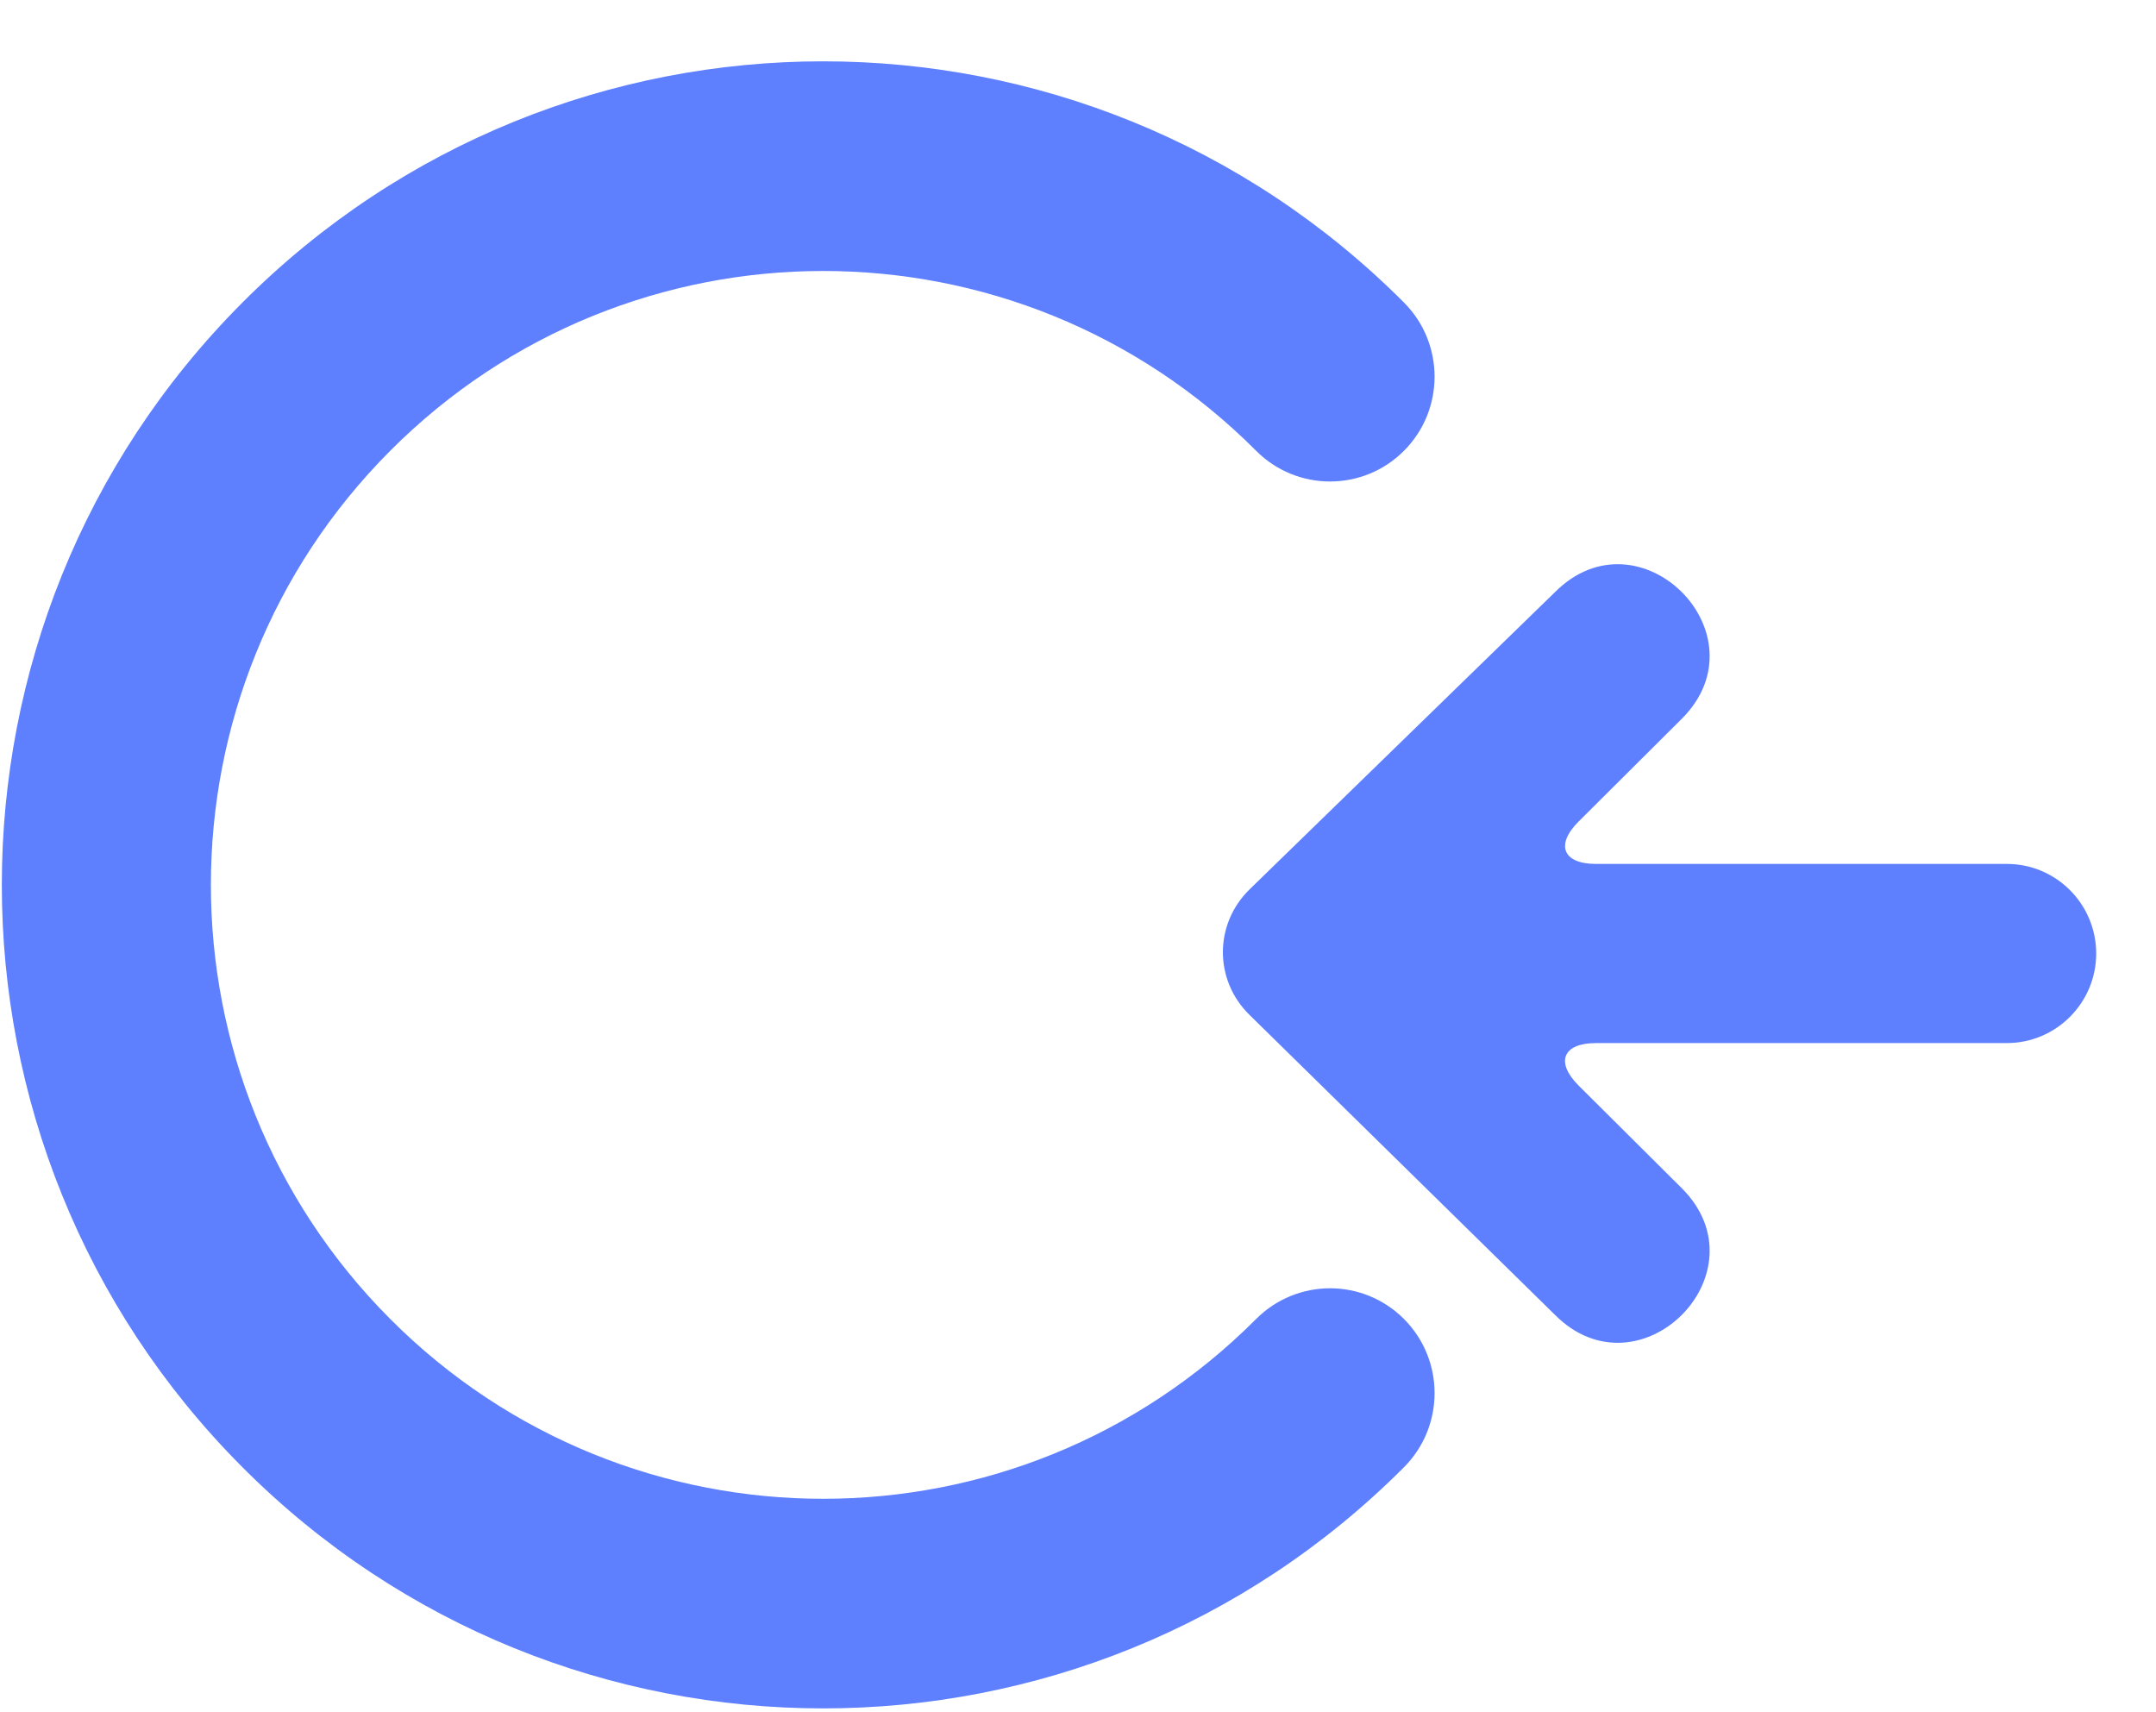 <svg width="34px" height="27px" viewBox="0 0 34 27" version="1.1" xmlns="http://www.w3.org/2000/svg" xmlns:xlink="http://www.w3.org/1999/xlink">
    <g id="Page-1" stroke="none" stroke-width="1" fill="none" fill-rule="evenodd">
        <g id="5" transform="translate(-323, -140)" fill="#5E80FF" fill-rule="nonzero">
            <g id="Group-6" transform="translate(323, 137)">
                <g id="Group-2" transform="translate(0, 4)">
                    <g id="Group">
                        <g id="Shape">
                            <path d="M2.144,2.138 C2.789,1.495 3.836,1.495 4.481,2.138 C5.127,2.782 5.127,3.826 4.481,4.47 C0.701,8.241 0.701,14.354 4.481,18.125 C8.262,21.896 14.391,21.896 18.172,18.125 C21.952,14.354 21.952,8.241 18.172,4.47 C17.526,3.826 17.526,2.782 18.172,2.138 C18.817,1.495 19.864,1.495 20.509,2.138 C25.58,7.197 25.58,15.398 20.509,20.456 C15.438,25.515 7.215,25.515 2.144,20.456 C-2.928,15.398 -2.928,7.197 2.144,2.138 Z" transform="translate(11.326, 12.953) rotate(90) translate(-11.326, -12.953) "></path>
                        </g>
                    </g>
                    <path d="M27.136,7.567 L31.87,12.388 C33.202,13.72 31.204,15.719 29.872,14.387 L28.252,12.759 C27.883,12.389 27.583,12.511 27.583,13.034 L27.583,19.513 C27.583,20.287 26.951,20.922 26.171,20.922 C25.392,20.922 24.758,20.291 24.758,19.513 L24.758,13.034 C24.758,12.514 24.459,12.389 24.09,12.759 L22.469,14.387 C21.137,15.719 19.139,13.72 20.471,12.388 L25.157,7.573 C25.705,7.01 26.589,7.01 27.136,7.567 Z" id="Path" transform="translate(26.171, 14.036) scale(-1, 1) rotate(90) translate(-26.171, -14.036) "></path>
                </g>
            </g>
        </g>
    </g>
</svg>
